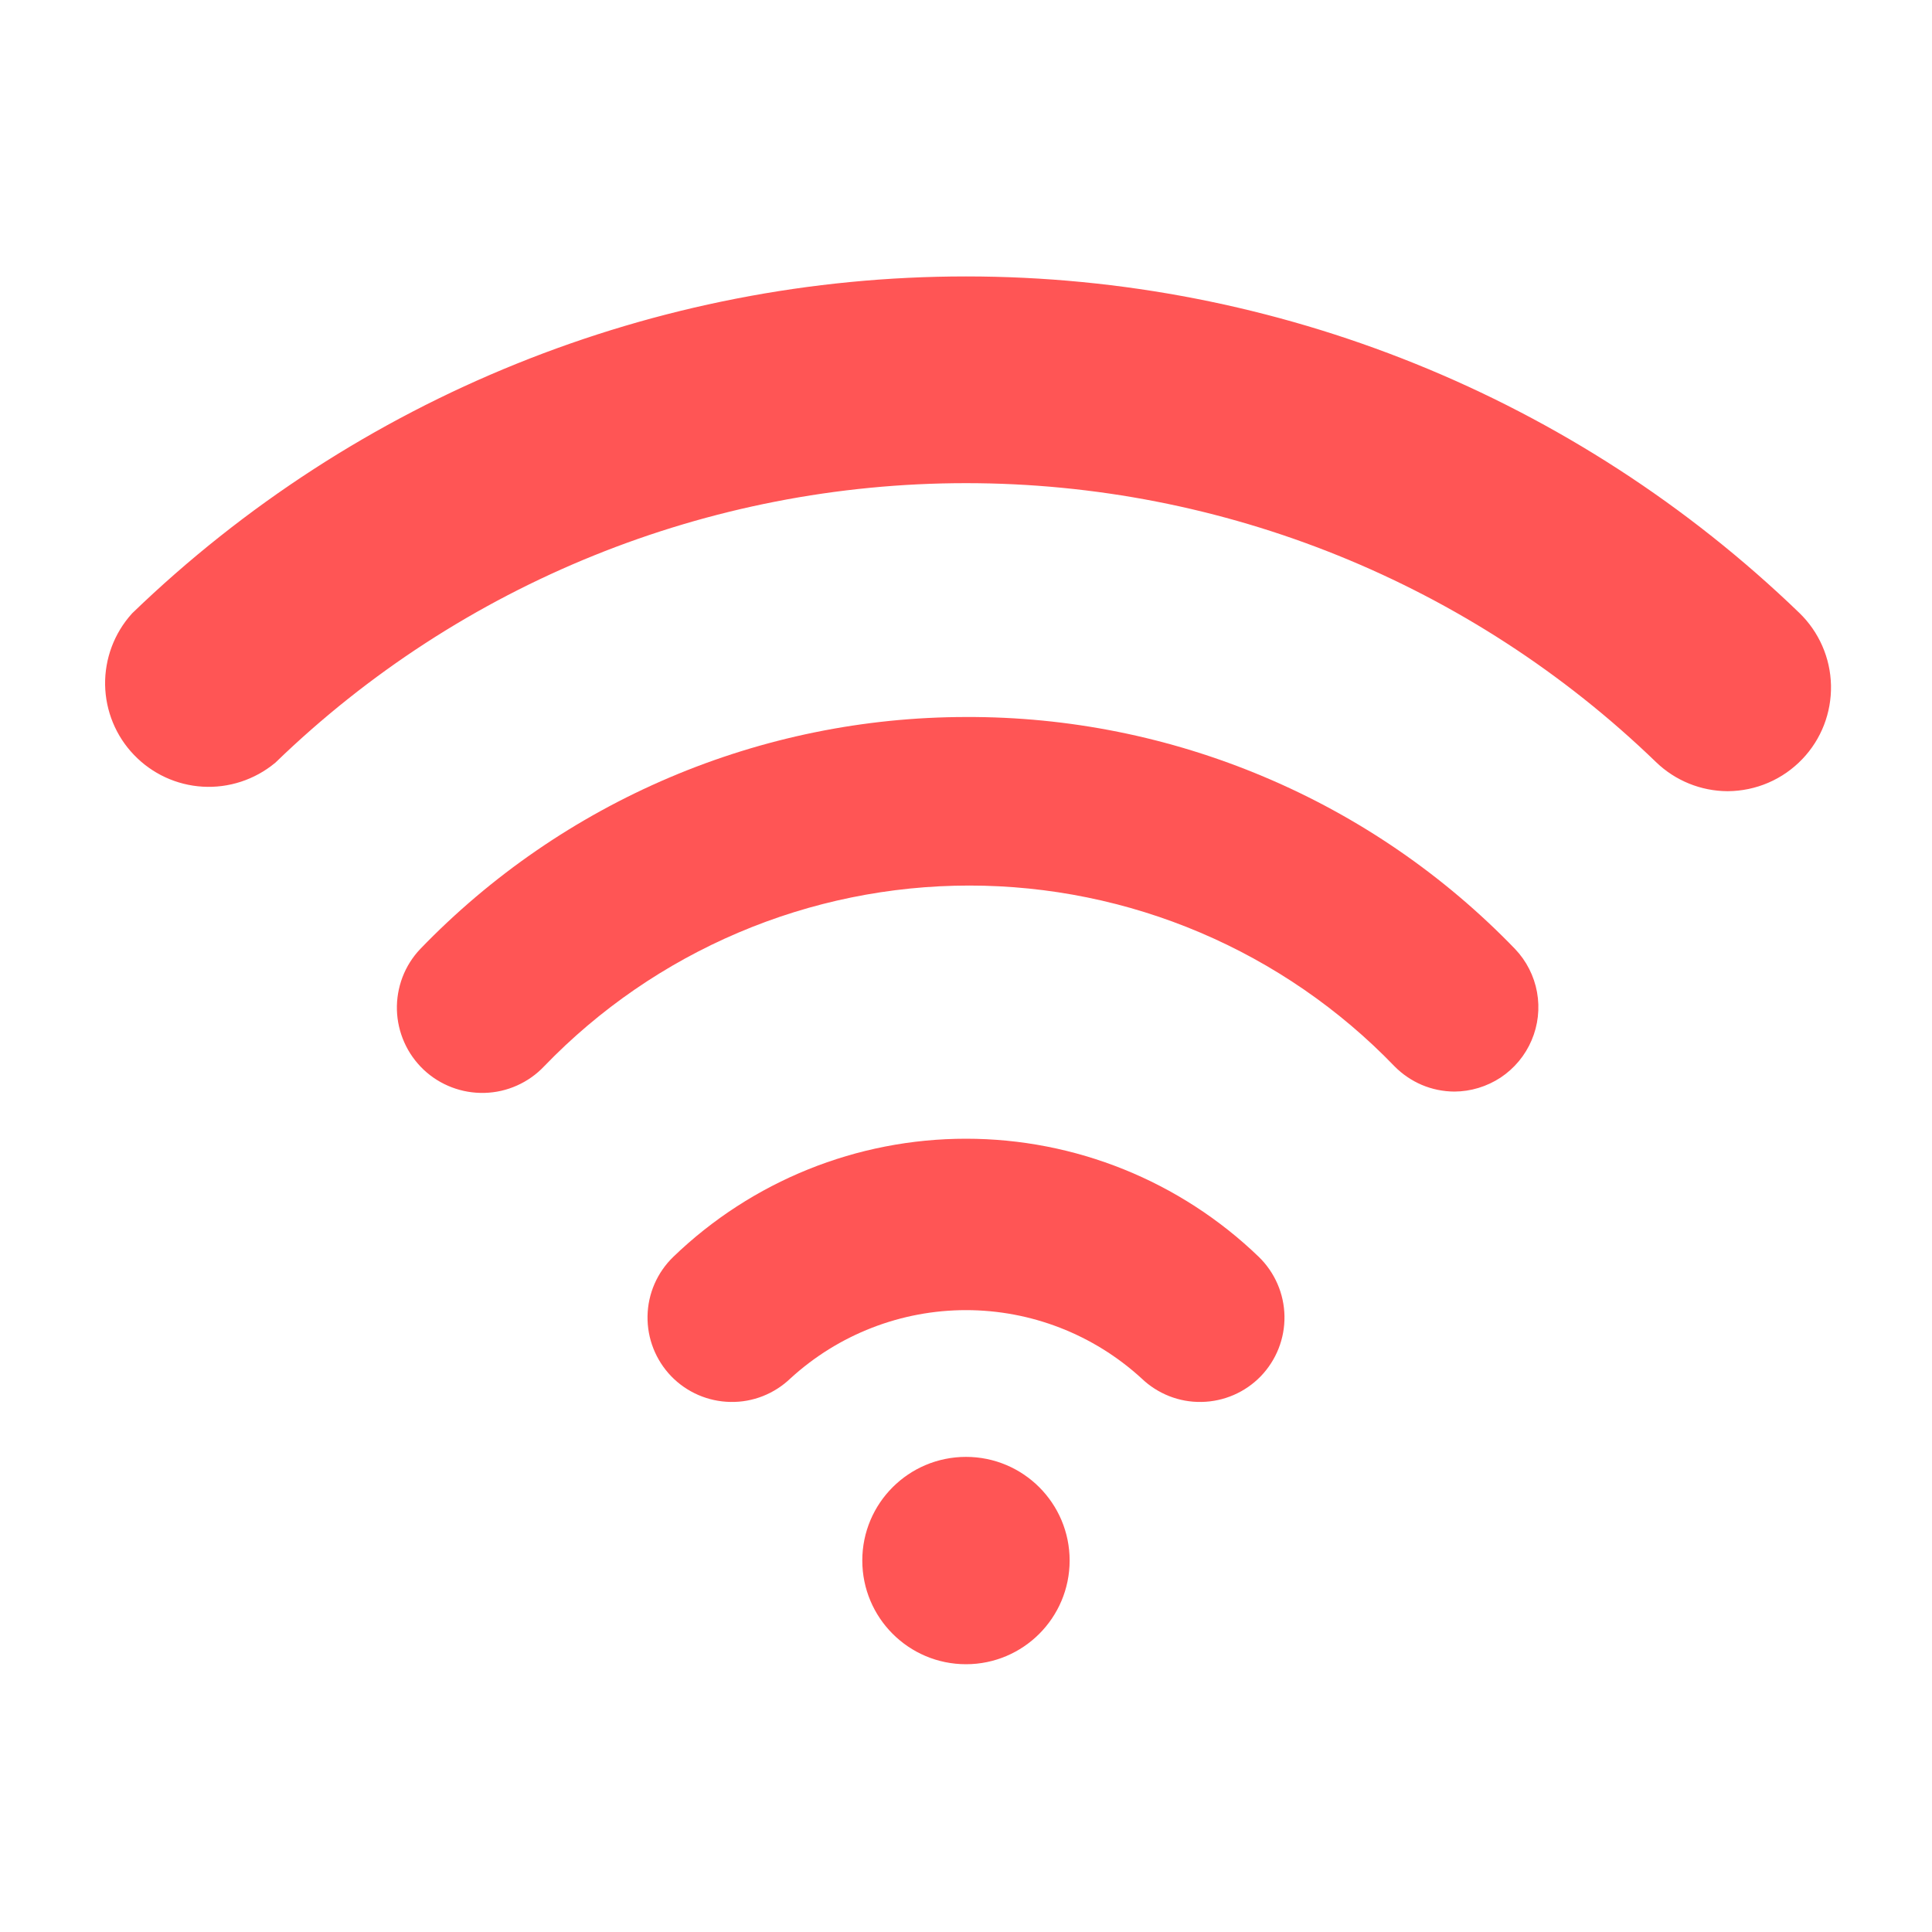 <svg width="25" height="25" viewBox="0 0 25 25" fill="none" xmlns="http://www.w3.org/2000/svg">
<path d="M12.5 21.285C13.102 21.285 13.591 20.796 13.591 20.193C13.591 19.59 13.102 19.102 12.5 19.102C11.897 19.102 11.408 19.59 11.408 20.193C11.408 20.796 11.897 21.285 12.5 21.285Z" fill="#FF5555" stroke="#FF5555" stroke-width="0.5"/>
<path d="M12.5 14.735C11.087 14.735 9.73 15.283 8.713 16.263C8.504 16.465 8.384 16.74 8.379 17.03C8.374 17.32 8.484 17.599 8.685 17.808C8.886 18.016 9.162 18.136 9.452 18.141C9.742 18.147 10.021 18.036 10.23 17.835C10.85 17.268 11.66 16.953 12.5 16.953C13.341 16.953 14.15 17.268 14.77 17.835C14.979 18.036 15.259 18.147 15.548 18.141C15.838 18.136 16.114 18.016 16.315 17.808C16.516 17.599 16.626 17.32 16.621 17.03C16.616 16.74 16.496 16.465 16.288 16.263C15.271 15.283 13.913 14.735 12.5 14.735Z" fill="#FF5555"/>
<path d="M12.5 9.278C11.181 9.279 9.877 9.545 8.663 10.061C7.45 10.577 6.353 11.331 5.438 12.28C5.338 12.385 5.26 12.509 5.208 12.645C5.157 12.78 5.132 12.925 5.136 13.069C5.14 13.214 5.173 13.357 5.232 13.489C5.291 13.622 5.376 13.741 5.481 13.841C5.694 14.042 5.978 14.15 6.271 14.142C6.416 14.138 6.558 14.106 6.691 14.046C6.823 13.987 6.942 13.903 7.042 13.797C7.755 13.058 8.609 12.47 9.555 12.068C10.5 11.666 11.516 11.459 12.543 11.459C13.57 11.459 14.587 11.666 15.532 12.068C16.477 12.47 17.332 13.058 18.044 13.797C18.145 13.9 18.266 13.982 18.399 14.039C18.532 14.095 18.675 14.124 18.819 14.125C19.033 14.124 19.241 14.06 19.419 13.943C19.596 13.825 19.736 13.657 19.819 13.461C19.903 13.265 19.927 13.048 19.889 12.838C19.851 12.629 19.752 12.434 19.605 12.28C18.685 11.326 17.581 10.568 16.359 10.053C15.138 9.537 13.825 9.273 12.5 9.278Z" fill="#FF5555"/>
<path d="M23.109 8.11C20.261 5.363 16.457 3.827 12.5 3.827C8.542 3.827 4.739 5.363 1.89 8.11C1.706 8.315 1.606 8.582 1.61 8.858C1.615 9.133 1.723 9.397 1.914 9.595C2.104 9.794 2.363 9.914 2.638 9.93C2.913 9.946 3.184 9.857 3.397 9.682C5.839 7.321 9.103 6.002 12.5 6.002C15.896 6.002 19.16 7.321 21.603 9.682C21.805 9.877 22.075 9.987 22.356 9.988C22.503 9.987 22.648 9.957 22.783 9.899C22.918 9.841 23.04 9.756 23.142 9.649C23.341 9.441 23.449 9.162 23.443 8.873C23.437 8.585 23.317 8.311 23.109 8.11Z" fill="#FF5555" stroke="#FF5555" stroke-width="0.5"/>
<path d="M23.109 8.11C20.261 5.363 16.457 3.827 12.5 3.827C8.542 3.827 4.739 5.363 1.89 8.11C1.706 8.315 1.606 8.582 1.61 8.858C1.615 9.133 1.723 9.397 1.914 9.595C2.104 9.794 2.363 9.914 2.638 9.93C2.913 9.946 3.184 9.857 3.397 9.682C5.839 7.321 9.103 6.002 12.5 6.002C15.896 6.002 19.16 7.321 21.603 9.682C21.805 9.877 22.075 9.987 22.356 9.988C22.503 9.987 22.648 9.957 22.783 9.899C22.918 9.841 23.04 9.756 23.142 9.649C23.341 9.441 23.449 9.162 23.443 8.873C23.437 8.585 23.317 8.311 23.109 8.11Z" fill="#FF5555"/>
</svg>
